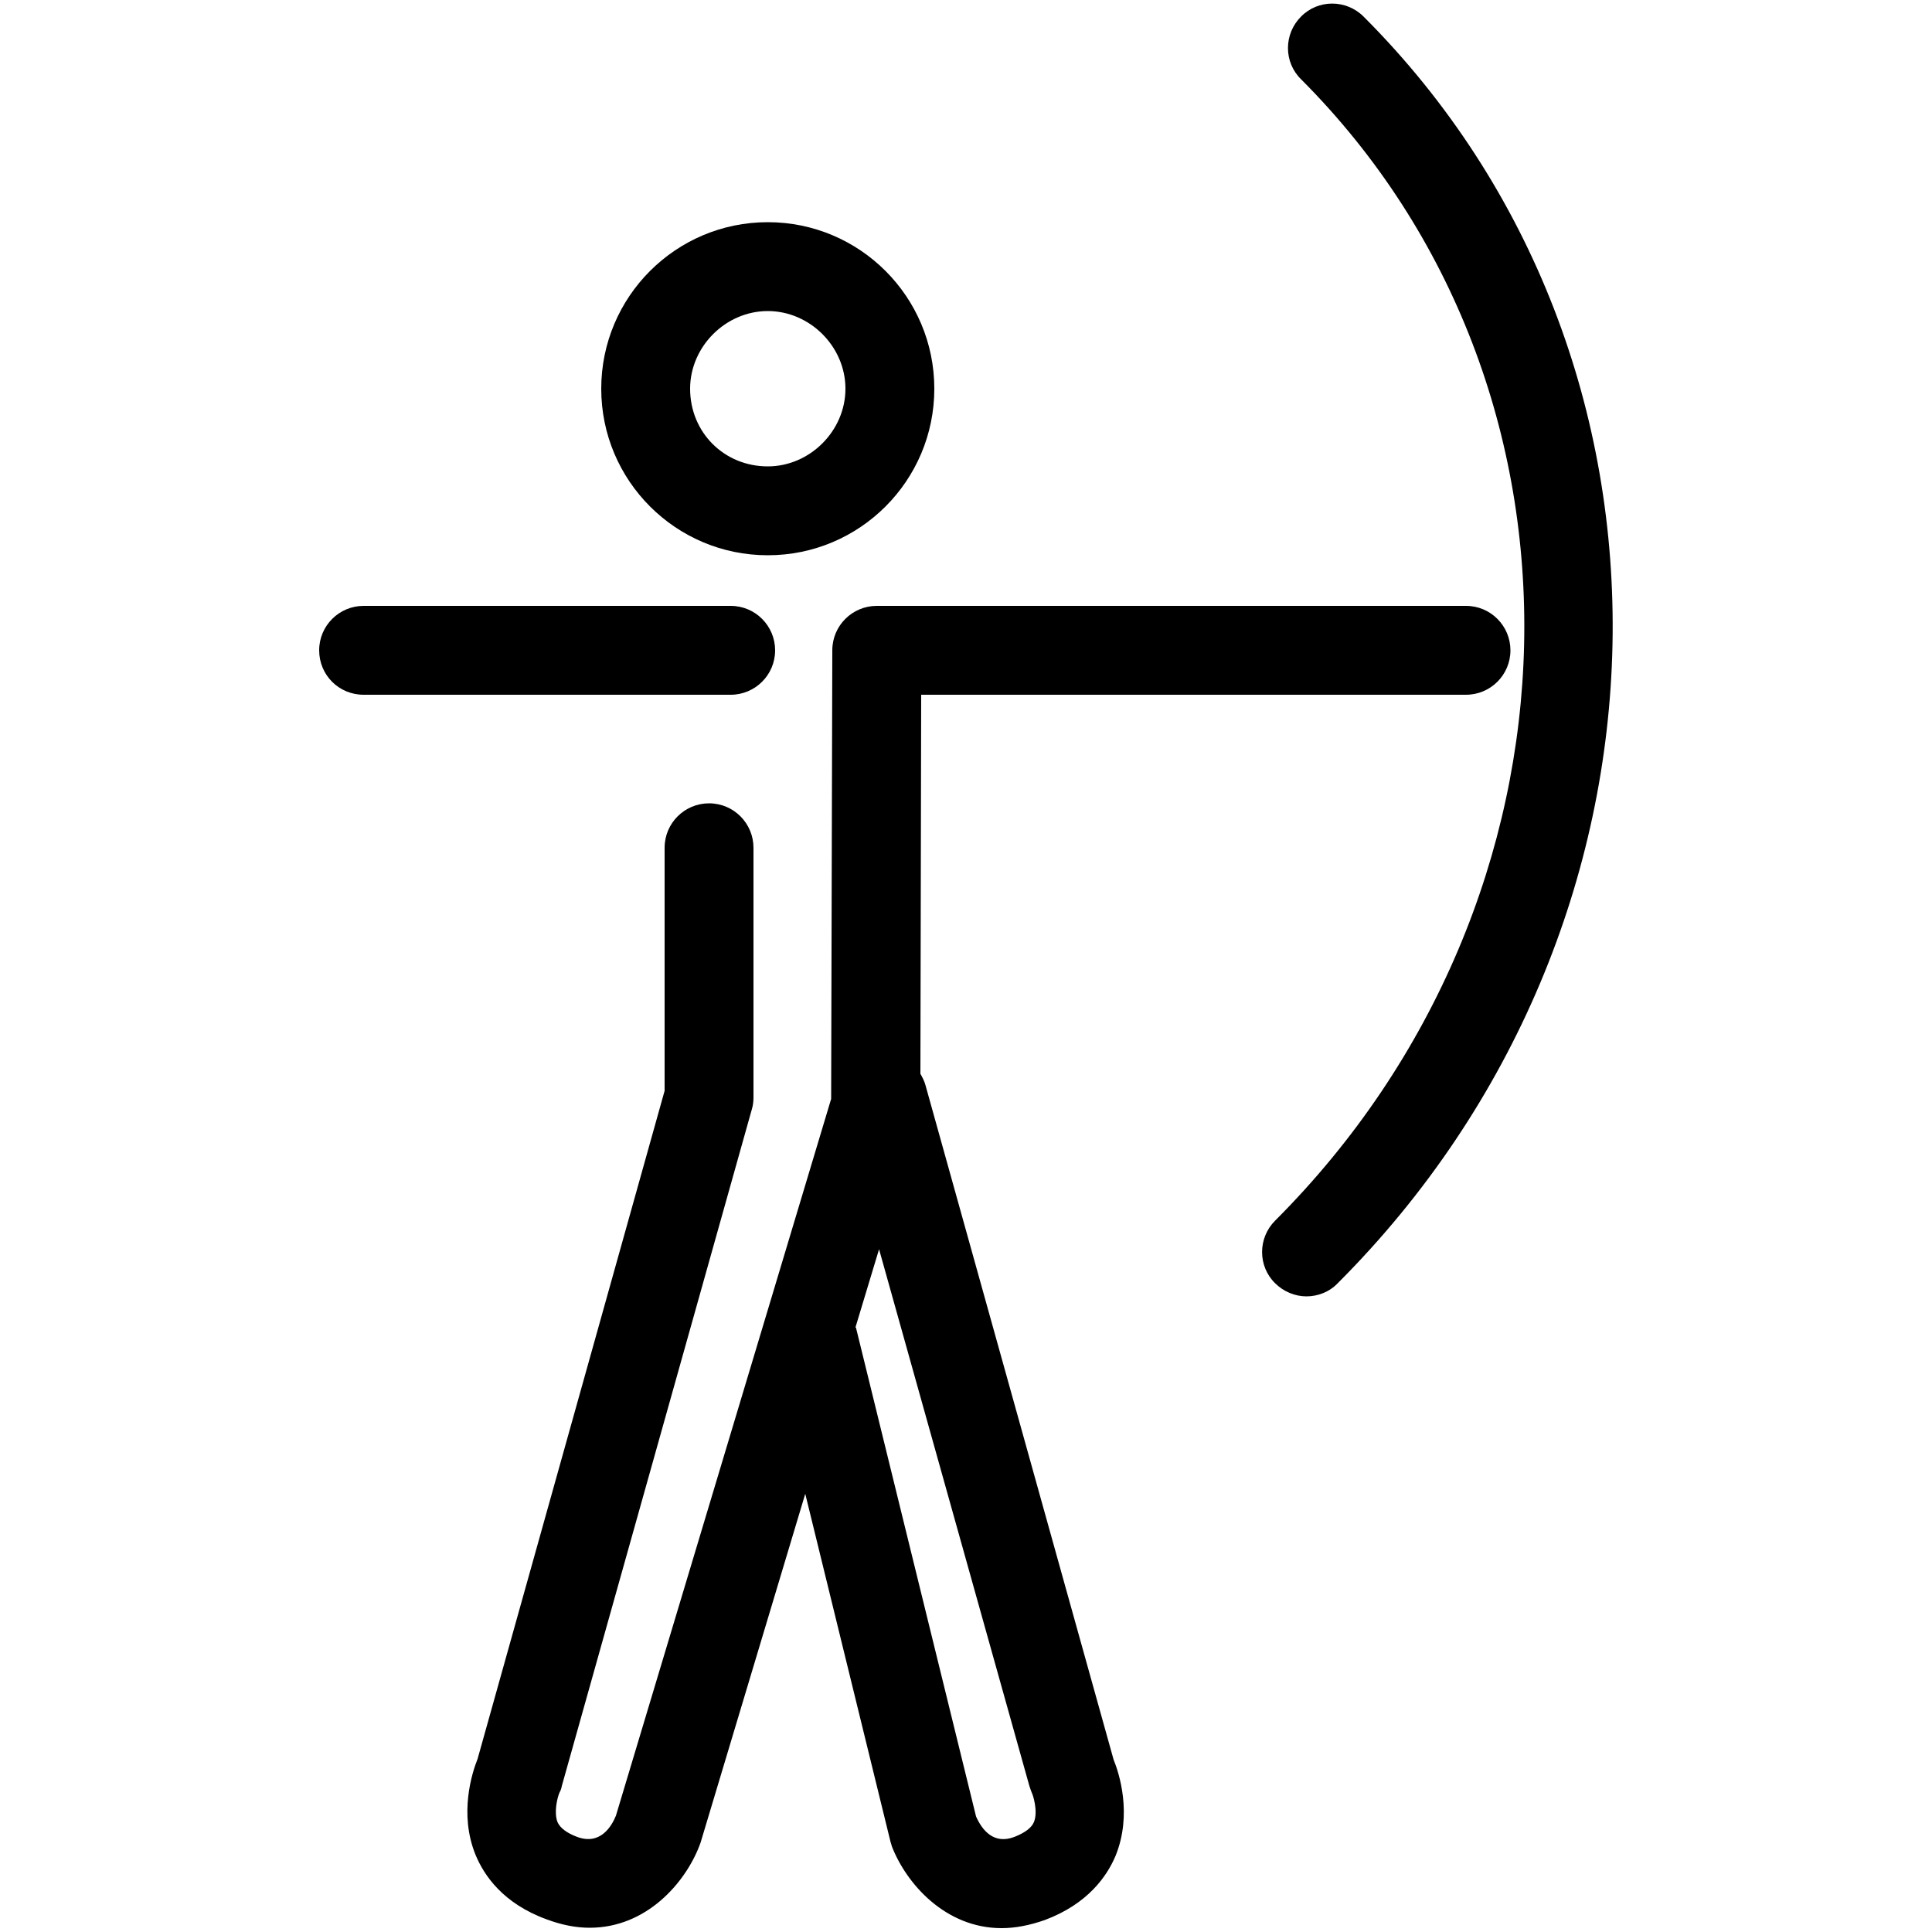 <svg version="1.1" id="Calque_1" xmlns="http://www.w3.org/2000/svg" xmlns:xlink="http://www.w3.org/1999/xlink" x="0px" y="0px"
	 viewBox="0 0 500 500" style="enable-background:new 0 0 500 500;" xml:space="preserve">
<g>
	<path class="st0" d="M330,315.9c-4.5,4.5-4.5,11.8,0,16.2c2.2,2.2,5.2,3.4,8.1,3.4c2.9,0,5.9-1.1,8.1-3.4
		c92.2-92.2,95.2-239.3,6.7-327.8c-4.5-4.5-11.8-4.5-16.2,0c-4.5,4.5-4.5,11.8,0,16.2C416.3,100.2,413.3,232.6,330,315.9z"/>
	<path class="st0" d="M94.1,179.8h95c6.3,0,11.5-5.1,11.5-11.5c0-6.3-5.1-11.5-11.5-11.5h-95c-6.3,0-11.5,5.1-11.5,11.5
		C82.6,174.7,87.7,179.8,94.1,179.8z"/>
	<path class="st0" d="M198.7,143.7c23.8,0,43.1-19.3,43.1-43.1c0-23.8-19.3-43.1-43.1-43.1c-23.8,0-43.1,19.3-43.1,43.1
		C155.6,124.4,174.9,143.7,198.7,143.7z M198.7,80.5c10.9,0,20.1,9.2,20.1,20.1c0,10.9-9.2,20.1-20.1,20.1
		c-11.3,0-20.1-8.8-20.1-20.1C178.6,89.7,187.8,80.5,198.7,80.5z"/>
	<path class="st0" d="M239.5,280.8c-0.3-1.1-0.8-2-1.3-2.9l0.2-98.1h141c6.3,0,11.5-5.1,11.5-11.5c0-6.3-5.1-11.5-11.5-11.5H226.9
		c-6.3,0-11.5,5.1-11.5,11.5l-0.3,116.1l-55.7,185.5c-1.1,2.7-4,7.7-10,5.5c-2.7-1-4.4-2.3-5.1-3.8c-1-2.5-0.1-6.3,0.5-7.7
		c0.3-0.5,0.5-1.1,0.6-1.7L194.6,287c0.3-1,0.4-2,0.4-3.1v-64.5c0-6.3-5.1-11.5-11.5-11.5c-6.3,0-11.5,5.1-11.5,11.5v62.9
		l-48.4,172.9c-1.4,3.5-4.9,14.2-0.5,24.9c2.2,5.3,7.1,12.5,18.3,16.6c4,1.5,7.7,2.2,11.2,2.2c14.7,0,24.7-11.6,28.4-21.2
		c0.1-0.3,0.2-0.5,0.3-0.8l27.1-90.3l22,89.8c0.1,0.5,0.3,0.9,0.4,1.4c3.7,9.6,13.8,21.2,28.4,21.2c3.5,0,7.2-0.7,11.2-2.1
		c11.2-4.2,16.1-11.4,18.3-16.6c4.4-10.8,0.9-21.5-0.5-24.9L239.5,280.8z M267.6,471.5c-0.6,1.5-2.3,2.8-5.1,3.9
		c-5.3,2-8.3-1.7-9.9-5.3l-31-126.2c0-0.2-0.1-0.3-0.2-0.4l6.1-20.2l38.9,138.9c0.2,0.6,0.4,1.2,0.6,1.7
		C267.3,464.4,268.7,468.7,267.6,471.5z"/>
</g>
</svg>
